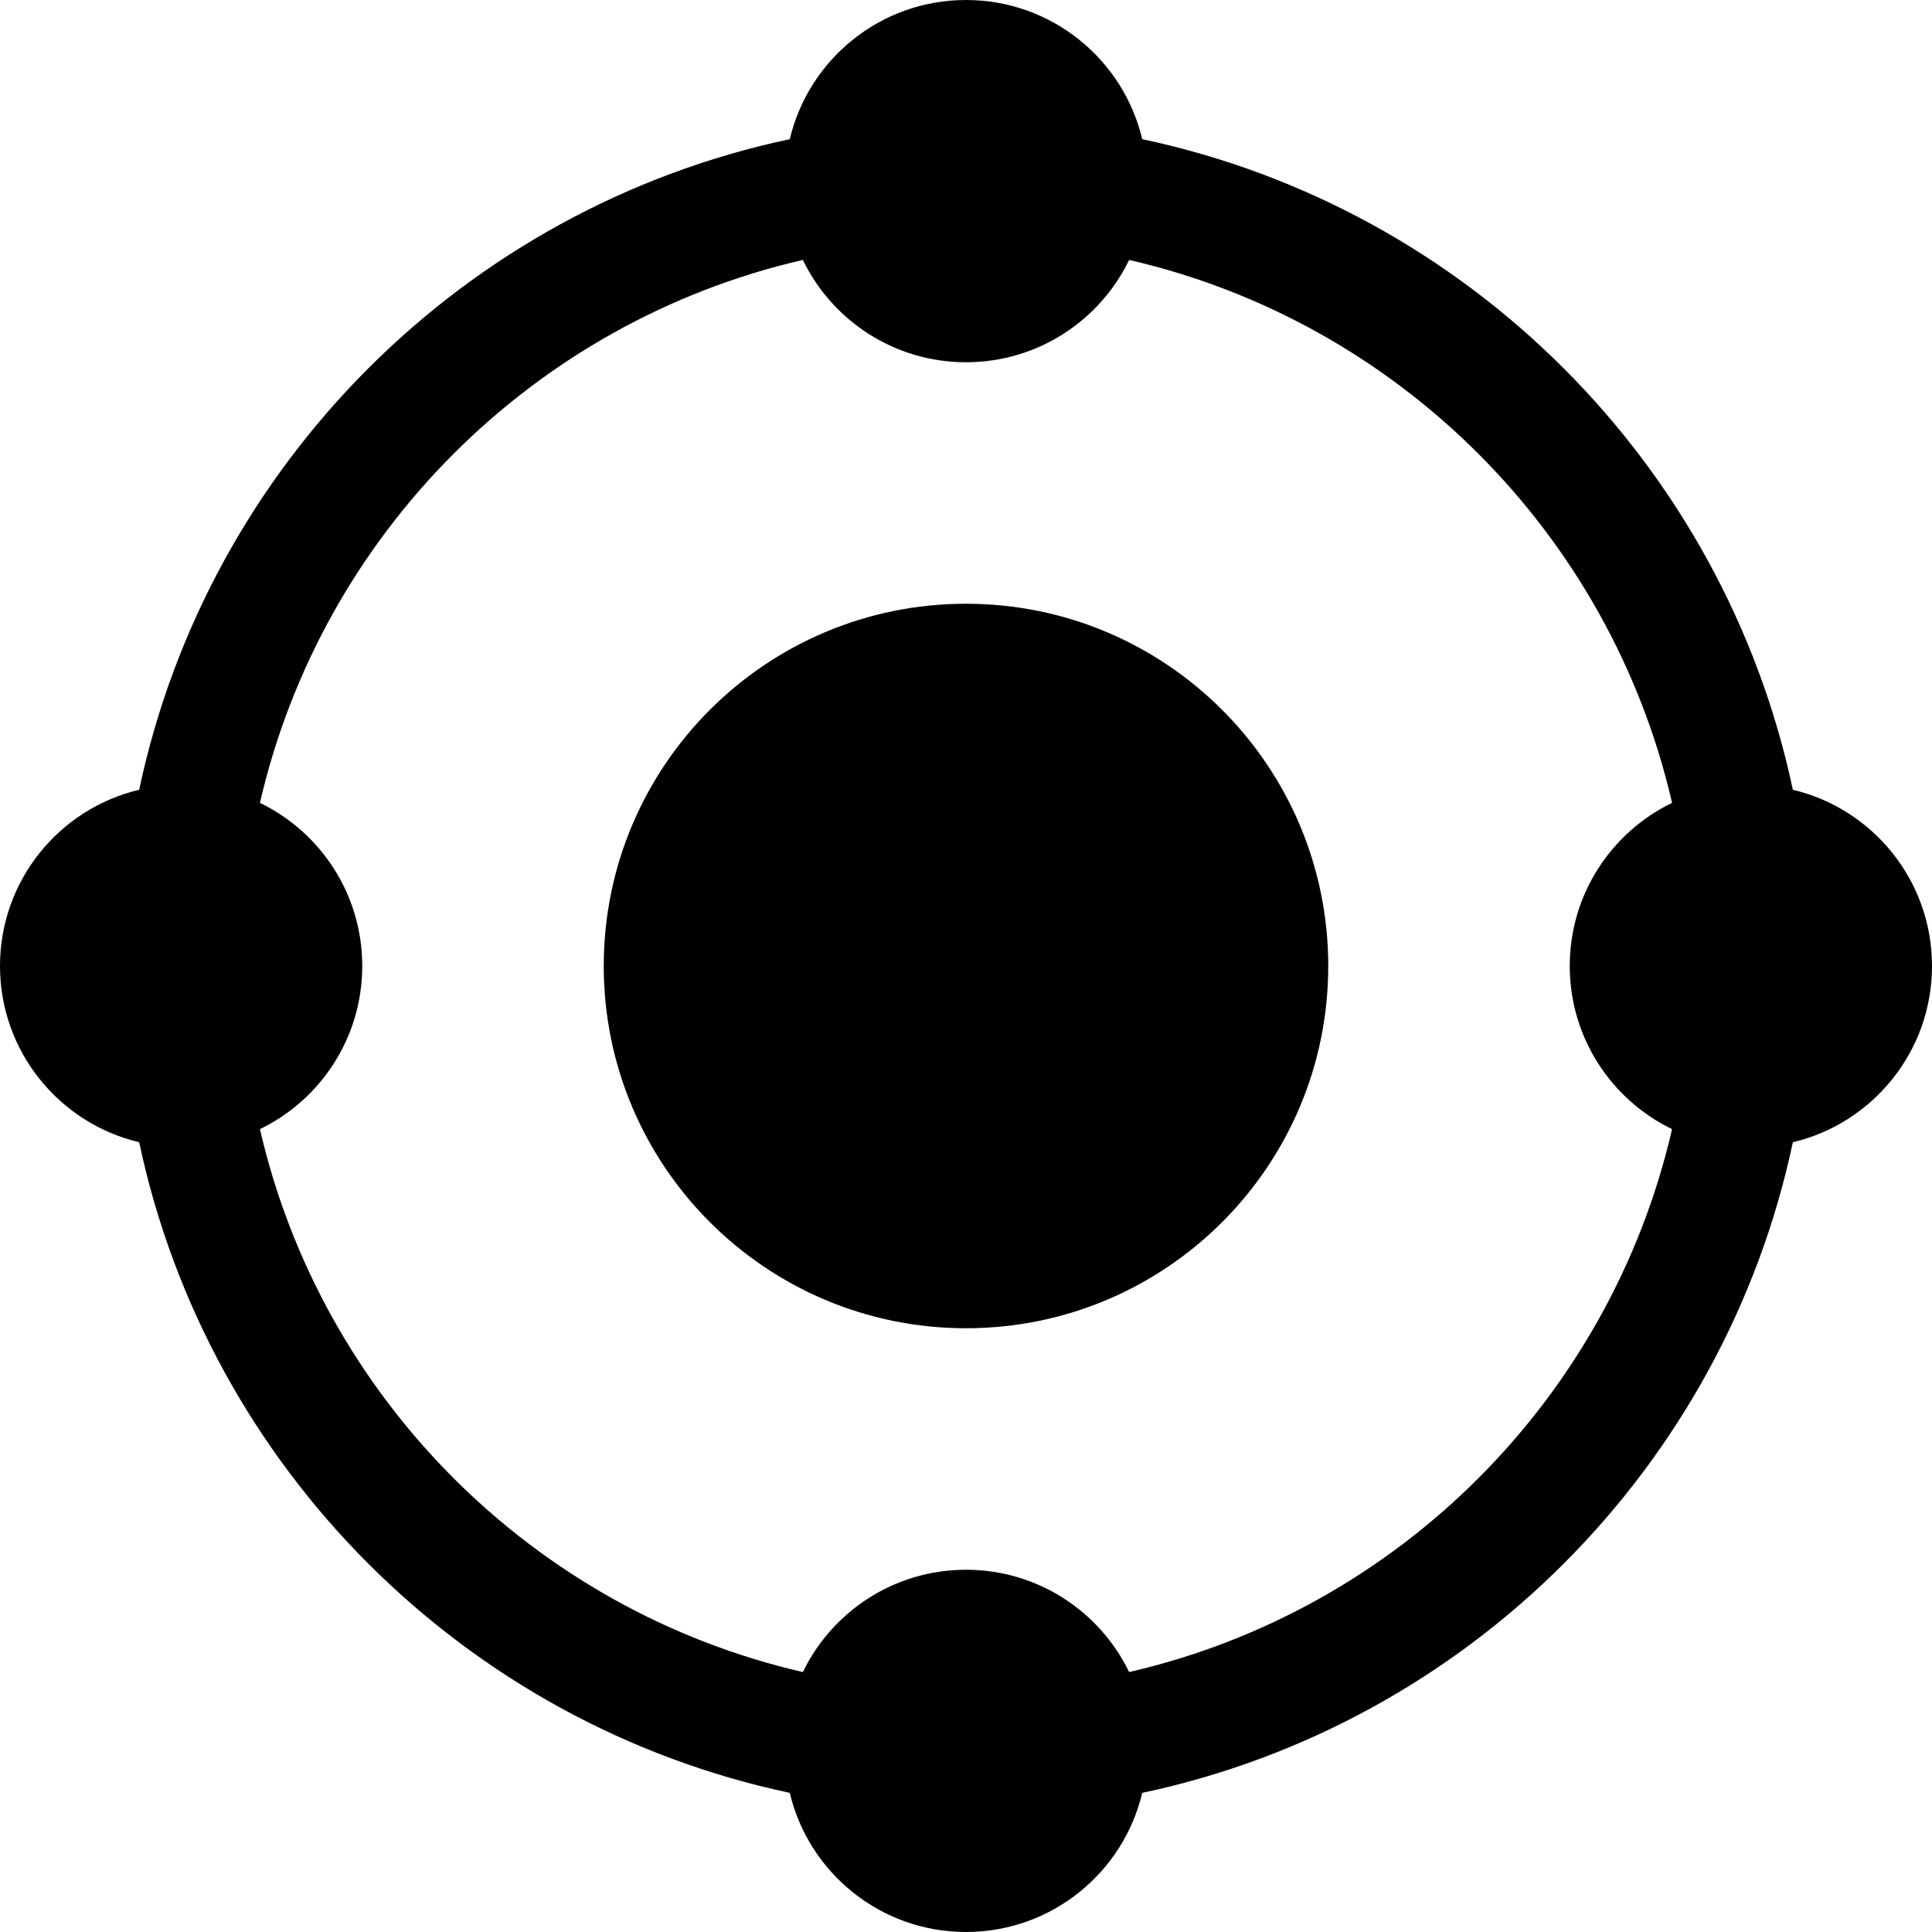 <svg width="64" height="64" viewBox="0 0 64 64" fill="currentColor" xmlns="http://www.w3.org/2000/svg">
    <path
        d="M32 44C38.627 44 44 38.627 44 32C44 25.373 38.627 20 32 20C25.373 20 20 25.373 20 32C20 38.627 25.373 44 32 44Z" />
    <path fill-rule="evenodd" clip-rule="evenodd"
        d="M59.391 37.838C57.104 48.617 48.617 57.104 37.838 59.391C37.211 62.034 34.835 64 32 64C29.165 64 26.789 62.034 26.162 59.391C15.383 57.104 6.896 48.617 4.61 37.838C1.966 37.211 0 34.835 0 32C0 29.165 1.966 26.789 4.61 26.162C6.896 15.383 15.383 6.896 26.162 4.61C26.789 1.966 29.165 0 32 0C34.835 0 37.211 1.966 37.838 4.61C48.617 6.896 57.104 15.383 59.391 26.162C62.034 26.789 64 29.165 64 32C64 34.835 62.034 37.211 59.391 37.838ZM26.596 55.389C17.68 53.338 10.662 46.319 8.611 37.404C10.617 36.433 12 34.378 12 32C12 29.622 10.617 27.567 8.611 26.596C10.662 17.68 17.68 10.662 26.596 8.611C27.567 10.617 29.622 12 32 12C34.378 12 36.433 10.617 37.404 8.611C46.319 10.662 53.338 17.68 55.389 26.596C53.383 27.567 52 29.622 52 32C52 34.378 53.383 36.433 55.389 37.404C53.338 46.319 46.319 53.338 37.404 55.389C36.433 53.383 34.378 52 32 52C29.622 52 27.567 53.383 26.596 55.389Z" />
</svg>